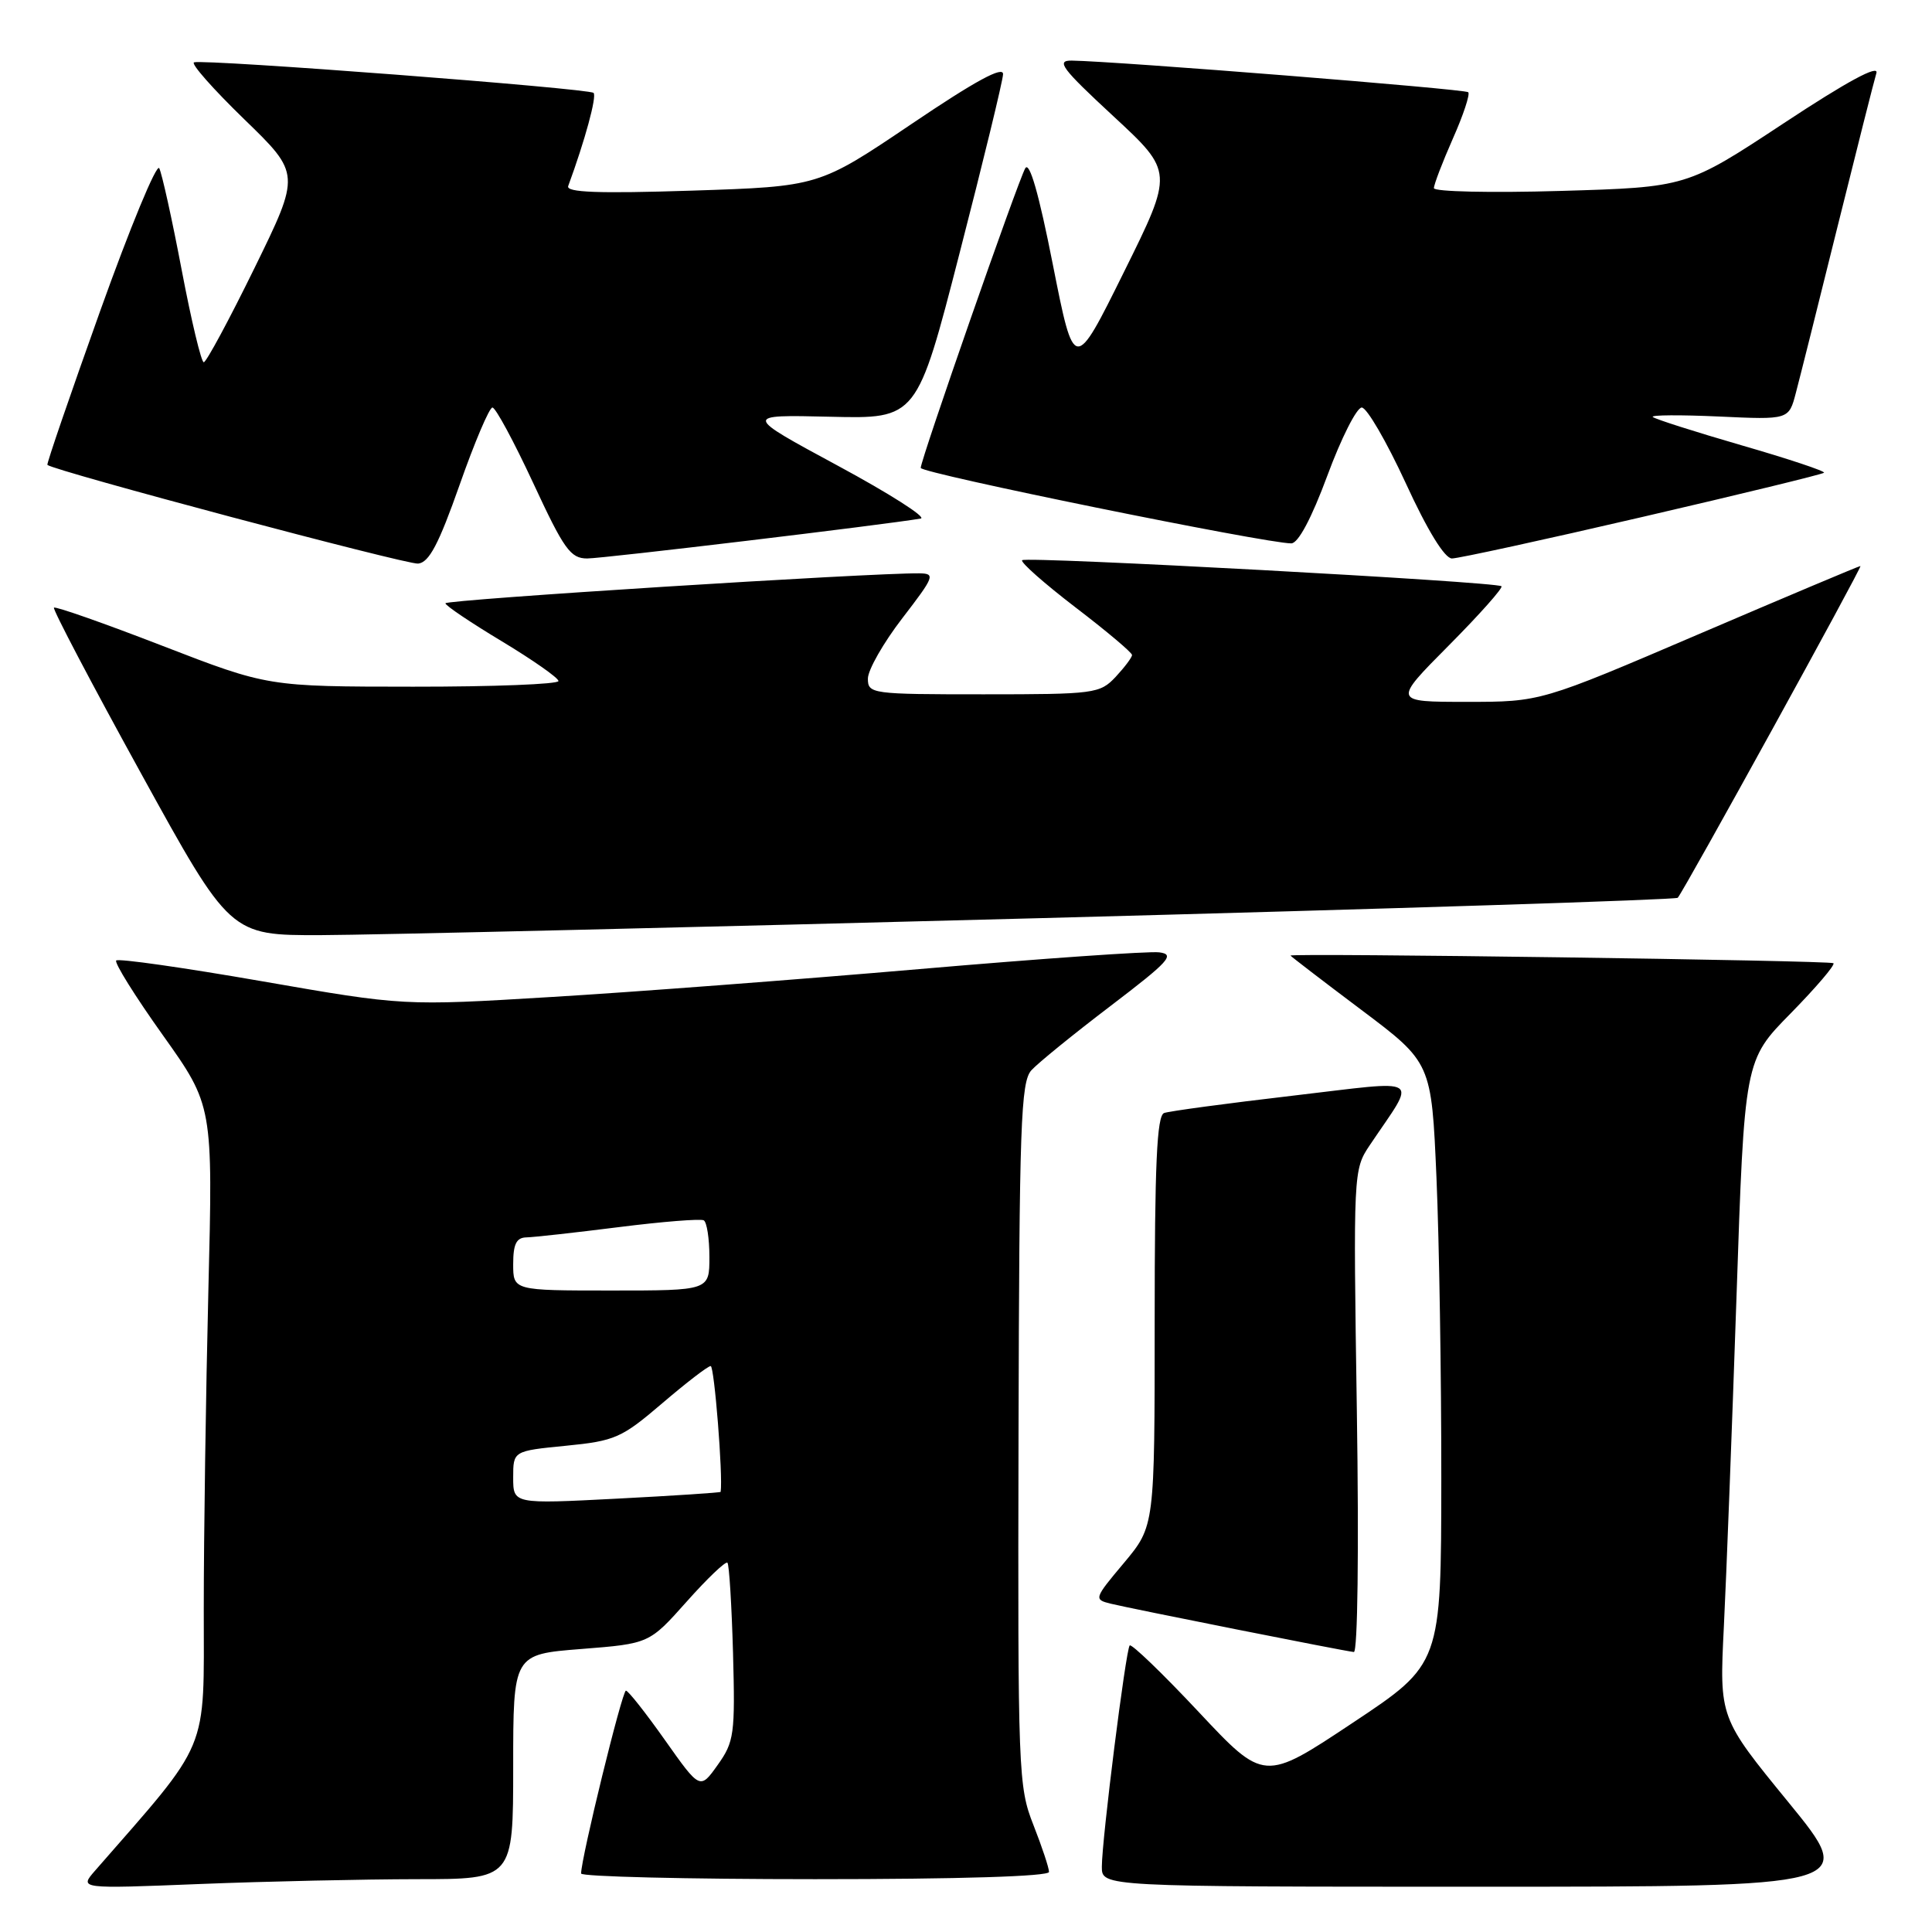 <?xml version="1.0" encoding="UTF-8" standalone="no"?>
<!DOCTYPE svg PUBLIC "-//W3C//DTD SVG 1.1//EN" "http://www.w3.org/Graphics/SVG/1.1/DTD/svg11.dtd" >
<svg xmlns="http://www.w3.org/2000/svg" xmlns:xlink="http://www.w3.org/1999/xlink" version="1.1" viewBox="0 0 256 256">
 <g >
 <path fill="currentColor"
d=" M 55.25 249.00 C 68.00 249.00 68.00 249.00 68.00 234.11 C 68.00 219.21 68.00 219.21 77.02 218.50 C 86.03 217.79 86.03 217.79 91.00 212.21 C 93.73 209.14 96.16 206.83 96.39 207.07 C 96.62 207.31 96.95 212.69 97.13 219.04 C 97.42 229.80 97.28 230.80 95.10 233.86 C 92.76 237.15 92.76 237.15 88.13 230.60 C 85.58 226.99 83.25 224.03 82.94 224.02 C 82.44 224.00 76.99 246.26 77.00 248.25 C 77.00 248.66 90.95 249.00 108.00 249.00 C 127.21 249.00 139.00 248.63 139.00 248.04 C 139.00 247.51 138.07 244.71 136.93 241.81 C 134.93 236.75 134.86 234.88 134.96 190.07 C 135.06 149.01 135.26 143.38 136.66 141.82 C 137.54 140.85 142.27 137.01 147.17 133.28 C 154.93 127.37 155.75 126.46 153.60 126.19 C 152.24 126.02 137.94 127.02 121.81 128.41 C 105.69 129.80 83.72 131.47 73.00 132.11 C 53.50 133.29 53.50 133.29 34.71 130.02 C 24.37 128.22 15.68 126.98 15.40 127.27 C 15.12 127.55 17.89 131.99 21.56 137.14 C 28.22 146.50 28.22 146.50 27.61 171.00 C 27.28 184.47 27.00 203.48 27.00 213.22 C 27.00 232.55 27.94 230.30 12.58 247.89 C 10.50 250.28 10.50 250.28 26.50 249.64 C 35.30 249.29 48.24 249.01 55.25 249.00 Z  M 236.97 238.80 C 227.82 227.61 227.82 227.61 228.42 215.55 C 228.75 208.92 229.50 189.32 230.09 172.00 C 231.15 140.50 231.15 140.50 237.27 134.28 C 240.63 130.85 243.19 127.86 242.94 127.63 C 242.56 127.26 171.00 126.26 171.00 126.62 C 171.00 126.69 175.20 129.92 180.34 133.78 C 189.68 140.80 189.68 140.80 190.34 156.06 C 190.70 164.45 190.99 182.38 190.98 195.91 C 190.96 220.50 190.96 220.50 179.23 228.29 C 167.50 236.09 167.50 236.09 158.81 226.82 C 154.03 221.72 149.92 217.77 149.69 218.03 C 149.17 218.62 146.00 243.77 146.00 247.36 C 146.00 250.00 146.00 250.00 196.06 250.00 C 246.12 250.00 246.12 250.00 236.97 238.80 Z  M 179.79 187.01 C 179.31 155.37 179.33 154.98 181.49 151.76 C 187.77 142.40 188.92 143.13 171.25 145.19 C 162.59 146.20 154.94 147.23 154.25 147.48 C 153.29 147.83 153.00 154.27 153.00 175.08 C 153.00 202.22 153.00 202.22 148.94 207.08 C 144.95 211.83 144.92 211.94 147.19 212.50 C 149.80 213.14 178.02 218.76 179.39 218.90 C 179.90 218.96 180.07 205.41 179.79 187.01 Z  M 138.20 121.65 C 184.24 120.43 222.09 119.22 222.31 118.96 C 223.17 117.99 246.83 75.00 246.52 75.00 C 246.33 75.00 236.72 79.05 225.16 84.00 C 204.15 93.00 204.15 93.00 194.35 93.00 C 184.55 93.00 184.55 93.00 191.97 85.53 C 196.05 81.42 199.19 77.89 198.95 77.68 C 198.25 77.08 135.97 73.70 135.44 74.23 C 135.18 74.49 138.35 77.29 142.48 80.46 C 146.62 83.62 150.00 86.47 150.00 86.79 C 150.00 87.11 149.02 88.41 147.83 89.69 C 145.74 91.91 145.05 92.00 130.33 92.00 C 115.48 92.00 115.00 91.94 115.00 89.92 C 115.00 88.78 117.05 85.18 119.56 81.92 C 123.83 76.37 123.97 76.00 121.81 75.97 C 115.34 75.90 59.00 79.46 59.02 79.94 C 59.03 80.25 62.41 82.52 66.52 84.99 C 70.63 87.47 74.00 89.83 74.00 90.24 C 74.00 90.66 65.34 91.00 54.75 90.99 C 35.50 90.98 35.50 90.98 21.51 85.57 C 13.81 82.59 7.35 80.32 7.15 80.52 C 6.95 80.71 12.13 90.57 18.65 102.41 C 30.50 123.94 30.50 123.94 42.50 123.91 C 49.10 123.89 92.17 122.87 138.20 121.65 Z  M 60.90 64.25 C 62.88 58.61 64.84 54.00 65.25 54.00 C 65.67 54.00 68.09 58.50 70.65 64.00 C 74.73 72.79 75.59 74.00 77.81 74.00 C 79.92 74.00 117.34 69.52 122.00 68.71 C 122.83 68.57 117.88 65.41 111.00 61.70 C 98.50 54.95 98.50 54.95 110.00 55.22 C 121.50 55.50 121.50 55.50 127.16 33.50 C 130.28 21.40 132.87 10.75 132.91 9.84 C 132.97 8.69 129.26 10.70 120.75 16.45 C 108.50 24.71 108.50 24.71 91.68 25.26 C 79.24 25.66 74.97 25.50 75.29 24.65 C 77.52 18.59 79.10 12.77 78.65 12.31 C 78.04 11.71 27.07 7.81 25.71 8.26 C 25.25 8.42 28.24 11.80 32.35 15.79 C 39.83 23.04 39.83 23.04 33.72 35.52 C 30.36 42.38 27.33 48.00 27.00 48.00 C 26.67 48.00 25.35 42.49 24.07 35.75 C 22.79 29.01 21.45 22.96 21.10 22.29 C 20.75 21.63 17.23 30.15 13.26 41.24 C 9.30 52.32 6.15 61.48 6.28 61.60 C 7.08 62.37 53.87 74.83 55.40 74.68 C 56.85 74.54 58.13 72.12 60.90 64.25 Z  M 217.62 68.50 C 230.66 65.48 241.49 62.84 241.69 62.64 C 241.89 62.44 236.98 60.80 230.78 59.01 C 224.58 57.21 219.28 55.52 219.00 55.25 C 218.72 54.98 222.67 54.96 227.76 55.19 C 237.03 55.62 237.03 55.62 237.96 52.06 C 238.48 50.10 240.97 40.17 243.49 30.00 C 246.02 19.82 248.33 10.68 248.63 9.69 C 248.99 8.50 244.76 10.78 236.34 16.34 C 223.50 24.81 223.50 24.81 206.75 25.30 C 197.54 25.57 190.00 25.40 190.00 24.93 C 190.00 24.45 191.13 21.50 192.51 18.37 C 193.90 15.25 194.81 12.48 194.55 12.22 C 194.13 11.80 147.99 8.12 142.02 8.03 C 139.89 8.00 140.66 9.04 147.52 15.39 C 155.50 22.78 155.50 22.78 148.92 36.06 C 142.34 49.35 142.34 49.35 139.51 35.07 C 137.66 25.67 136.41 21.31 135.85 22.30 C 134.84 24.11 122.00 60.91 122.00 62.00 C 122.00 62.70 167.70 72.00 171.10 72.00 C 172.02 72.00 173.79 68.67 175.89 63.00 C 177.72 58.05 179.77 54.00 180.44 54.00 C 181.11 54.00 183.72 58.50 186.26 64.00 C 189.15 70.30 191.43 74.00 192.39 74.00 C 193.23 74.00 204.58 71.53 217.62 68.50 Z  M 68.00 195.77 C 68.00 192.26 68.00 192.26 74.99 191.57 C 81.50 190.93 82.37 190.54 87.74 185.95 C 90.91 183.24 93.80 181.01 94.17 181.01 C 94.65 181.00 95.81 195.58 95.49 197.68 C 95.48 197.78 89.29 198.19 81.73 198.58 C 68.00 199.29 68.00 199.29 68.00 195.77 Z  M 68.00 167.50 C 68.00 164.85 68.42 163.99 69.75 163.96 C 70.71 163.94 76.22 163.33 82.00 162.60 C 87.78 161.87 92.84 161.47 93.25 161.70 C 93.66 161.93 94.00 164.12 94.00 166.56 C 94.00 171.00 94.00 171.00 81.00 171.00 C 68.00 171.00 68.00 171.00 68.00 167.50 Z "/>
</g>
</svg>